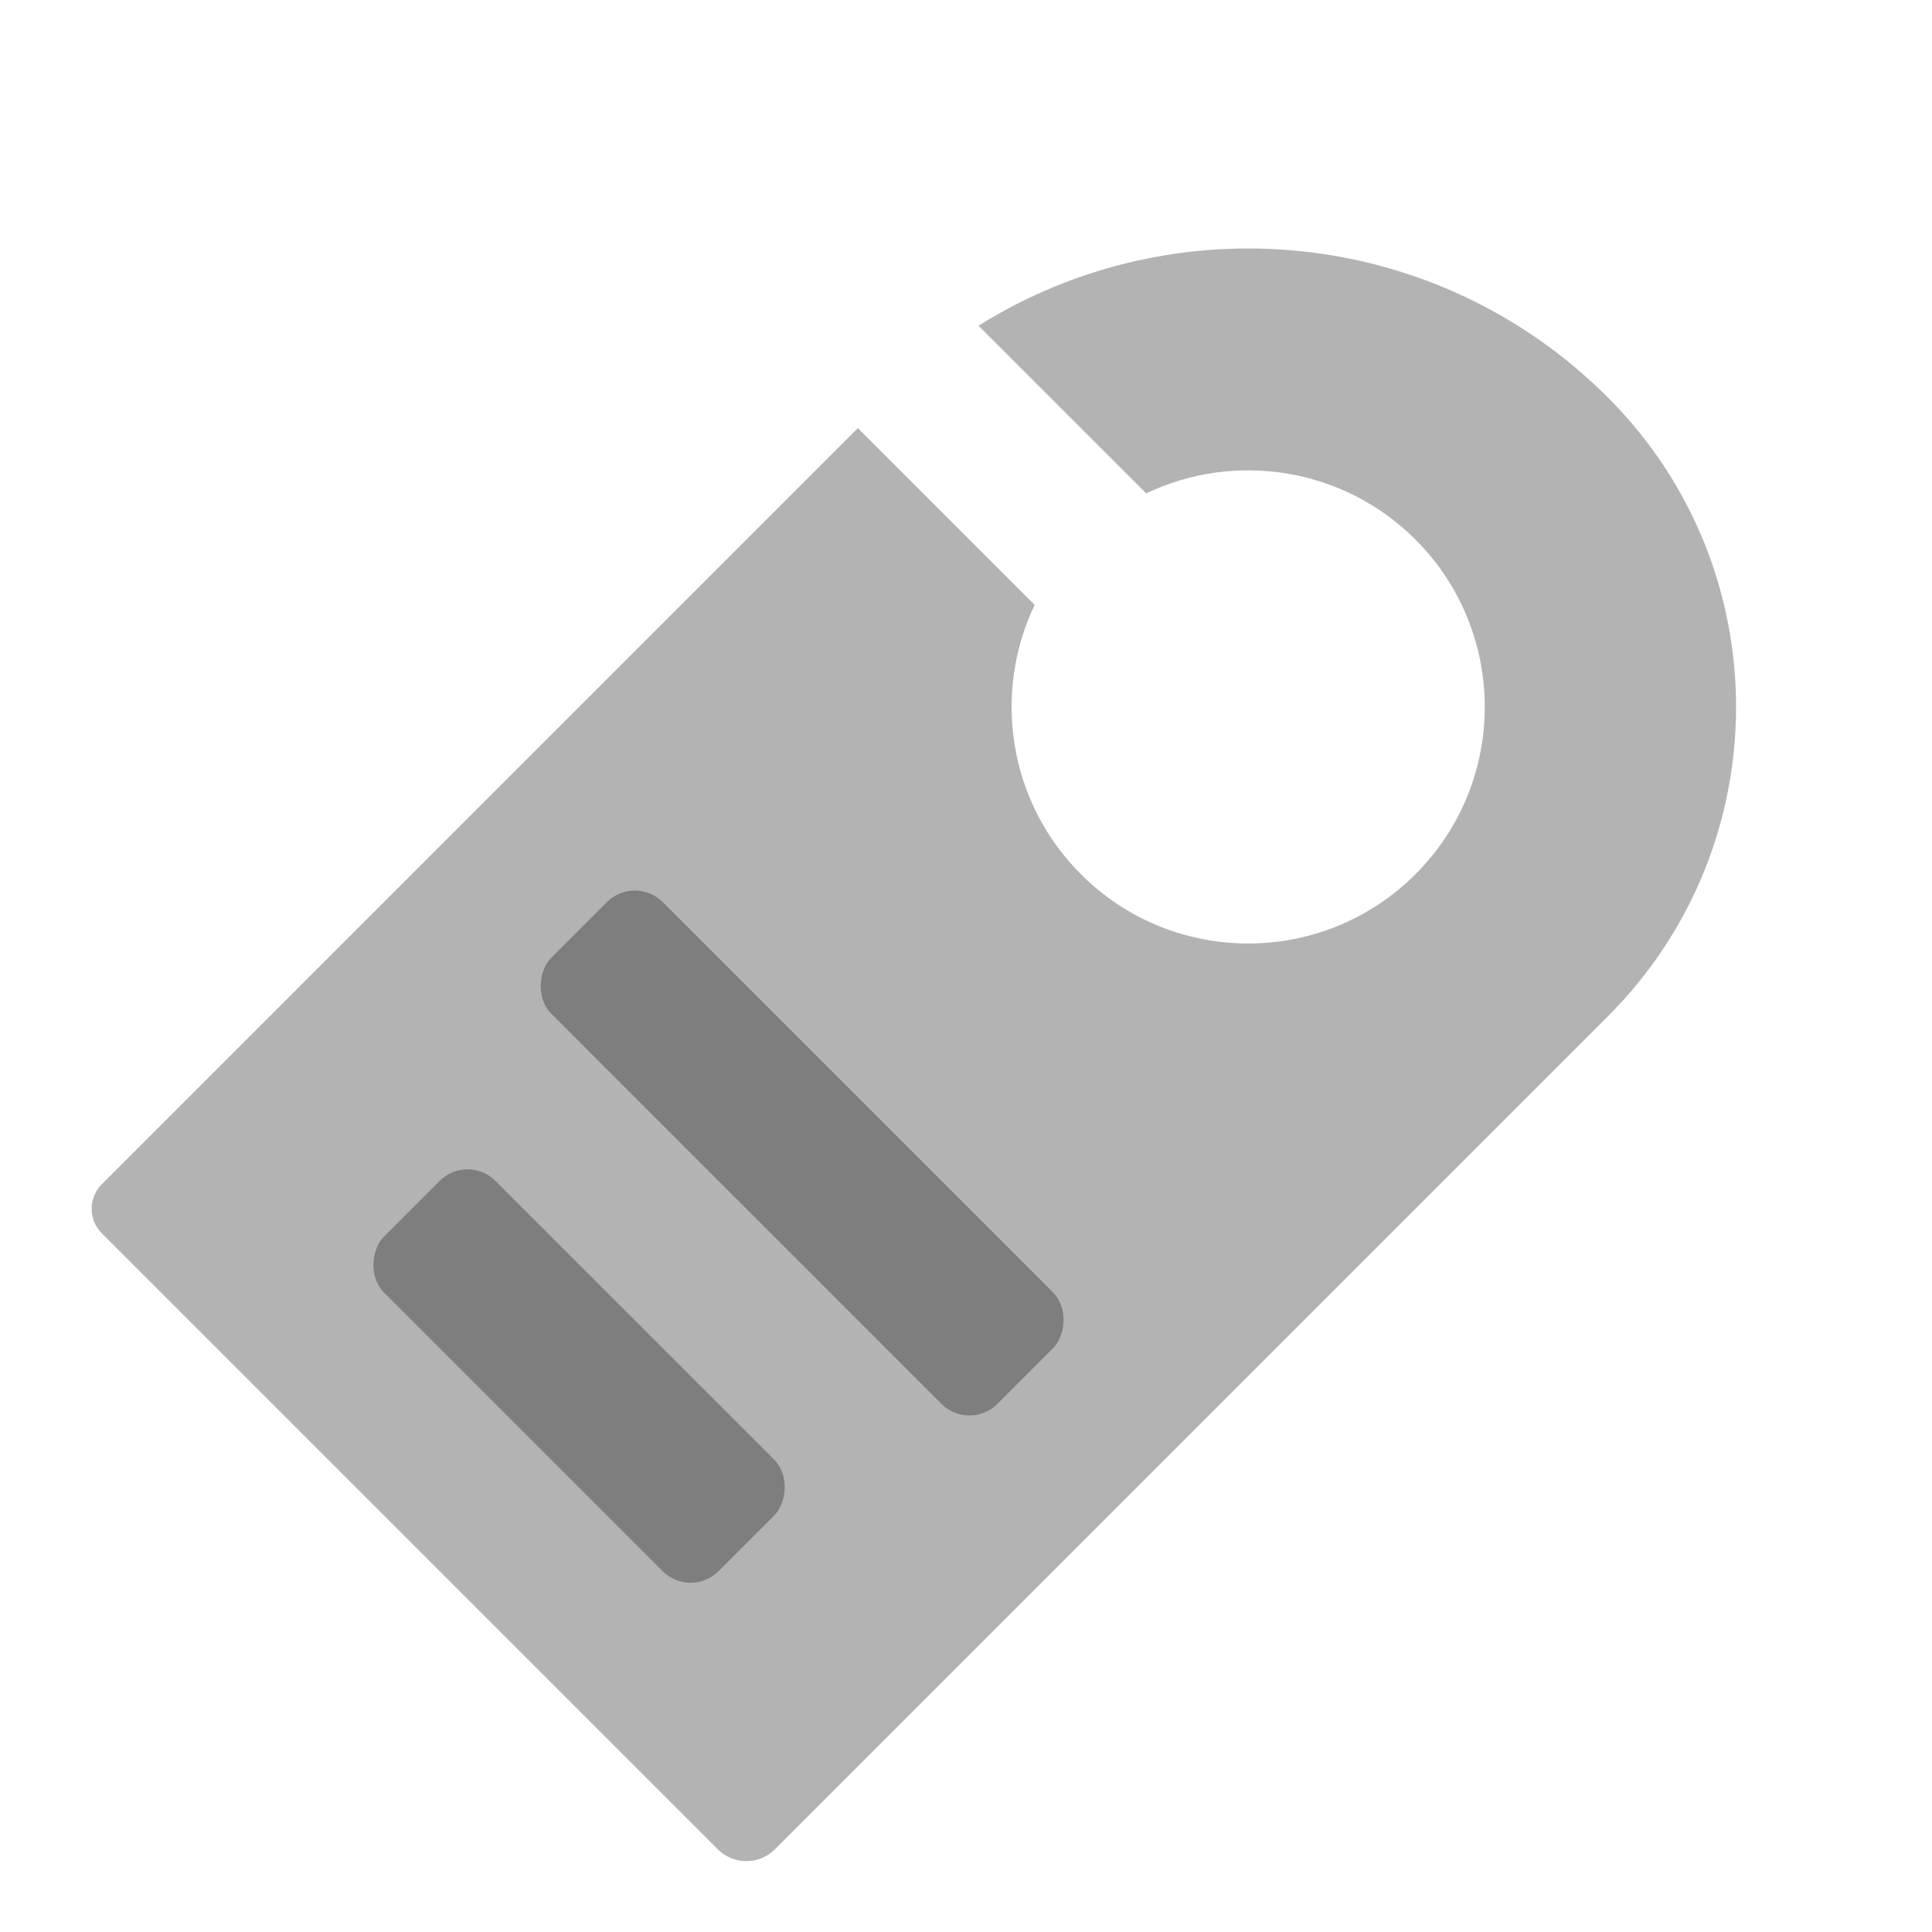 <svg width="49" height="49" viewBox="0 0 49 49" fill="none" xmlns="http://www.w3.org/2000/svg">
<path opacity="0.3" fill-rule="evenodd" clip-rule="evenodd" d="M24.817 8.261C29.799 5.141 36.447 5.748 40.78 10.081C45.114 14.415 45.114 21.442 40.78 25.776L19.653 46.903C19.253 47.303 18.605 47.303 18.205 46.903L2.584 31.282C2.238 30.937 2.238 30.377 2.584 30.032L21.757 10.858L26.241 15.342C25.176 17.572 25.567 20.324 27.414 22.172C29.757 24.515 33.556 24.515 35.9 22.172C38.243 19.828 38.243 16.029 35.9 13.686C34.052 11.839 31.3 11.448 29.07 12.513L24.817 8.261Z" fill="black"/>
<rect opacity="0.3" x="16.101" y="22.172" width="16" height="4" rx="1" transform="rotate(45 16.101 22.172)" fill="black"/>
<rect opacity="0.3" x="11.858" y="29.243" width="12" height="4" rx="1" transform="rotate(45 11.858 29.243)" fill="black"/>
</svg>
